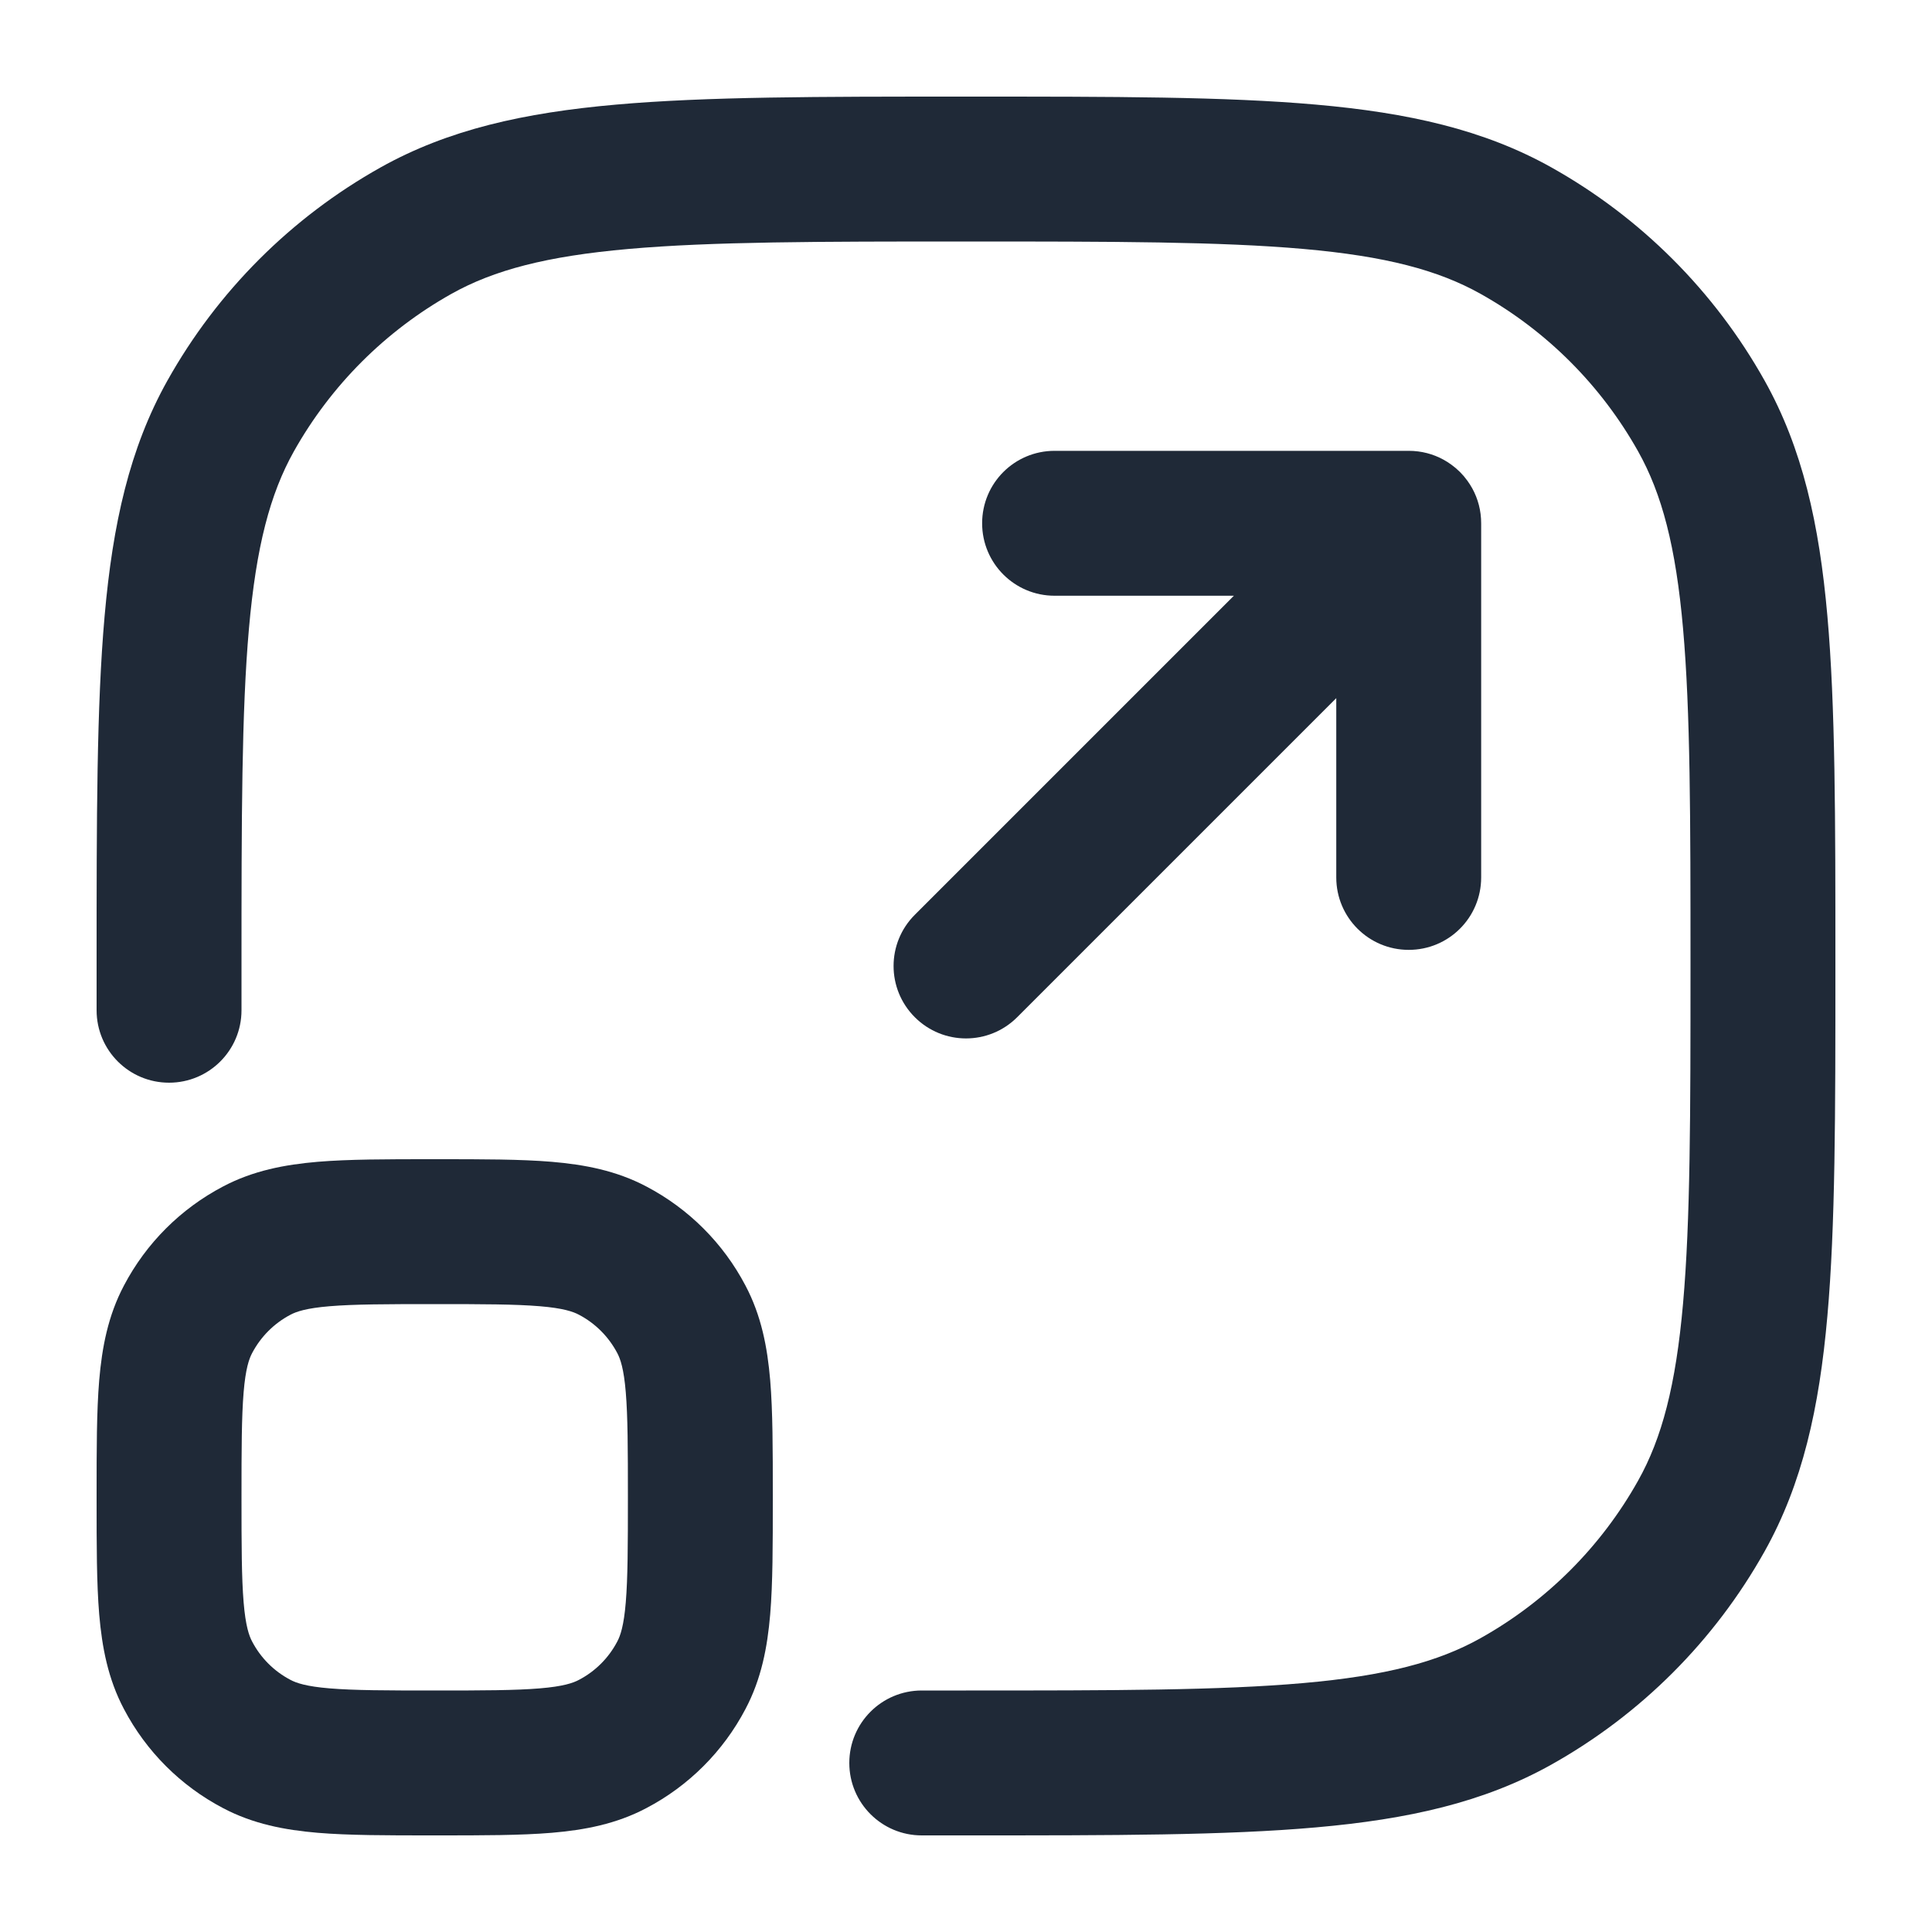 <svg width="20" height="20" viewBox="0 0 20 20" fill="none" xmlns="http://www.w3.org/2000/svg">
<path fill-rule="evenodd" clip-rule="evenodd" d="M9.964 1H10.036C11.524 1 12.69 1 13.624 1.083C14.576 1.167 15.36 1.341 16.06 1.733C16.985 2.251 17.749 3.015 18.267 3.94C18.659 4.64 18.833 5.424 18.917 6.376C19 7.31 19 8.476 19 9.963V10.037C19 11.524 19 12.69 18.917 13.624C18.833 14.576 18.659 15.36 18.267 16.06C17.749 16.985 16.985 17.749 16.06 18.267C15.36 18.659 14.576 18.833 13.624 18.917C12.69 19 11.524 19 10.037 19H9.542C9.127 19 8.792 18.664 8.792 18.25C8.792 17.836 9.127 17.5 9.542 17.5H10C11.532 17.5 12.632 17.499 13.492 17.423C14.343 17.348 14.888 17.204 15.327 16.958C16.011 16.575 16.575 16.011 16.958 15.327C17.204 14.888 17.348 14.343 17.423 13.492C17.499 12.632 17.5 11.532 17.5 10C17.5 8.468 17.499 7.368 17.423 6.508C17.348 5.657 17.204 5.112 16.958 4.673C16.575 3.99 16.011 3.425 15.327 3.042C14.888 2.796 14.343 2.652 13.492 2.577C12.632 2.501 11.532 2.5 10 2.5C8.468 2.5 7.368 2.501 6.508 2.577C5.657 2.652 5.112 2.796 4.673 3.042C3.99 3.425 3.425 3.99 3.042 4.673C2.796 5.112 2.652 5.657 2.577 6.508C2.501 7.368 2.5 8.468 2.5 10V10.458C2.5 10.873 2.164 11.208 1.75 11.208C1.336 11.208 1 10.873 1 10.458L1 9.964C1 8.476 1 7.31 1.083 6.376C1.167 5.424 1.341 4.64 1.733 3.94C2.251 3.015 3.015 2.251 3.94 1.733C4.64 1.341 5.424 1.167 6.376 1.083C7.31 1 8.476 1 9.964 1Z" fill="#1F2937"/>
<path d="M13.833 9.083C13.833 9.498 14.169 9.833 14.583 9.833C14.998 9.833 15.333 9.498 15.333 9.083V5.417C15.333 5.286 15.3 5.163 15.241 5.056C15.226 5.029 15.209 5.002 15.19 4.976C15.144 4.912 15.088 4.856 15.024 4.81C14.998 4.791 14.971 4.774 14.944 4.759C14.837 4.7 14.714 4.667 14.583 4.667L10.917 4.667C10.502 4.667 10.167 5.002 10.167 5.417C10.167 5.831 10.502 6.167 10.917 6.167L12.773 6.167L9.47 9.47C9.177 9.763 9.177 10.237 9.47 10.53C9.763 10.823 10.237 10.823 10.53 10.53L13.833 7.227V9.083Z" fill="#1F2937"/>
<path fill-rule="evenodd" clip-rule="evenodd" d="M4.47 12H4.531C4.995 12 5.389 12 5.712 12.027C6.052 12.056 6.38 12.118 6.692 12.283C7.13 12.513 7.487 12.87 7.717 13.308C7.882 13.62 7.944 13.948 7.973 14.288C8 14.611 8 15.005 8 15.47V15.53C8 15.995 8 16.389 7.973 16.712C7.944 17.052 7.882 17.38 7.717 17.692C7.487 18.13 7.13 18.487 6.692 18.717C6.38 18.882 6.052 18.944 5.712 18.973C5.389 19 4.995 19 4.531 19H4.469C4.005 19 3.611 19 3.288 18.973C2.948 18.944 2.62 18.882 2.308 18.717C1.87 18.487 1.513 18.13 1.283 17.692C1.118 17.38 1.056 17.052 1.027 16.712C1 16.389 1 15.995 1 15.53V15.47C1 15.005 1 14.611 1.027 14.288C1.056 13.948 1.118 13.62 1.283 13.308C1.513 12.87 1.87 12.513 2.308 12.283C2.62 12.118 2.948 12.056 3.288 12.027C3.611 12 4.005 12 4.47 12ZM3.413 13.522C3.17 13.542 3.067 13.578 3.007 13.61C2.837 13.699 2.699 13.838 2.61 14.007C2.578 14.067 2.542 14.17 2.522 14.413C2.501 14.666 2.5 14.997 2.5 15.5C2.5 16.003 2.501 16.334 2.522 16.587C2.542 16.83 2.578 16.933 2.61 16.993C2.699 17.163 2.837 17.301 3.007 17.39C3.067 17.422 3.17 17.458 3.413 17.478C3.666 17.499 3.997 17.5 4.5 17.5C5.003 17.5 5.334 17.499 5.587 17.478C5.83 17.458 5.933 17.422 5.993 17.39C6.163 17.301 6.301 17.163 6.39 16.993C6.422 16.933 6.458 16.83 6.478 16.587C6.499 16.334 6.5 16.003 6.5 15.5C6.5 14.997 6.499 14.666 6.478 14.413C6.458 14.17 6.422 14.067 6.39 14.007C6.301 13.838 6.163 13.699 5.993 13.61C5.933 13.578 5.83 13.542 5.587 13.522C5.334 13.501 5.003 13.5 4.5 13.5C3.997 13.5 3.666 13.501 3.413 13.522Z" fill="#1F2937"/>
</svg>
